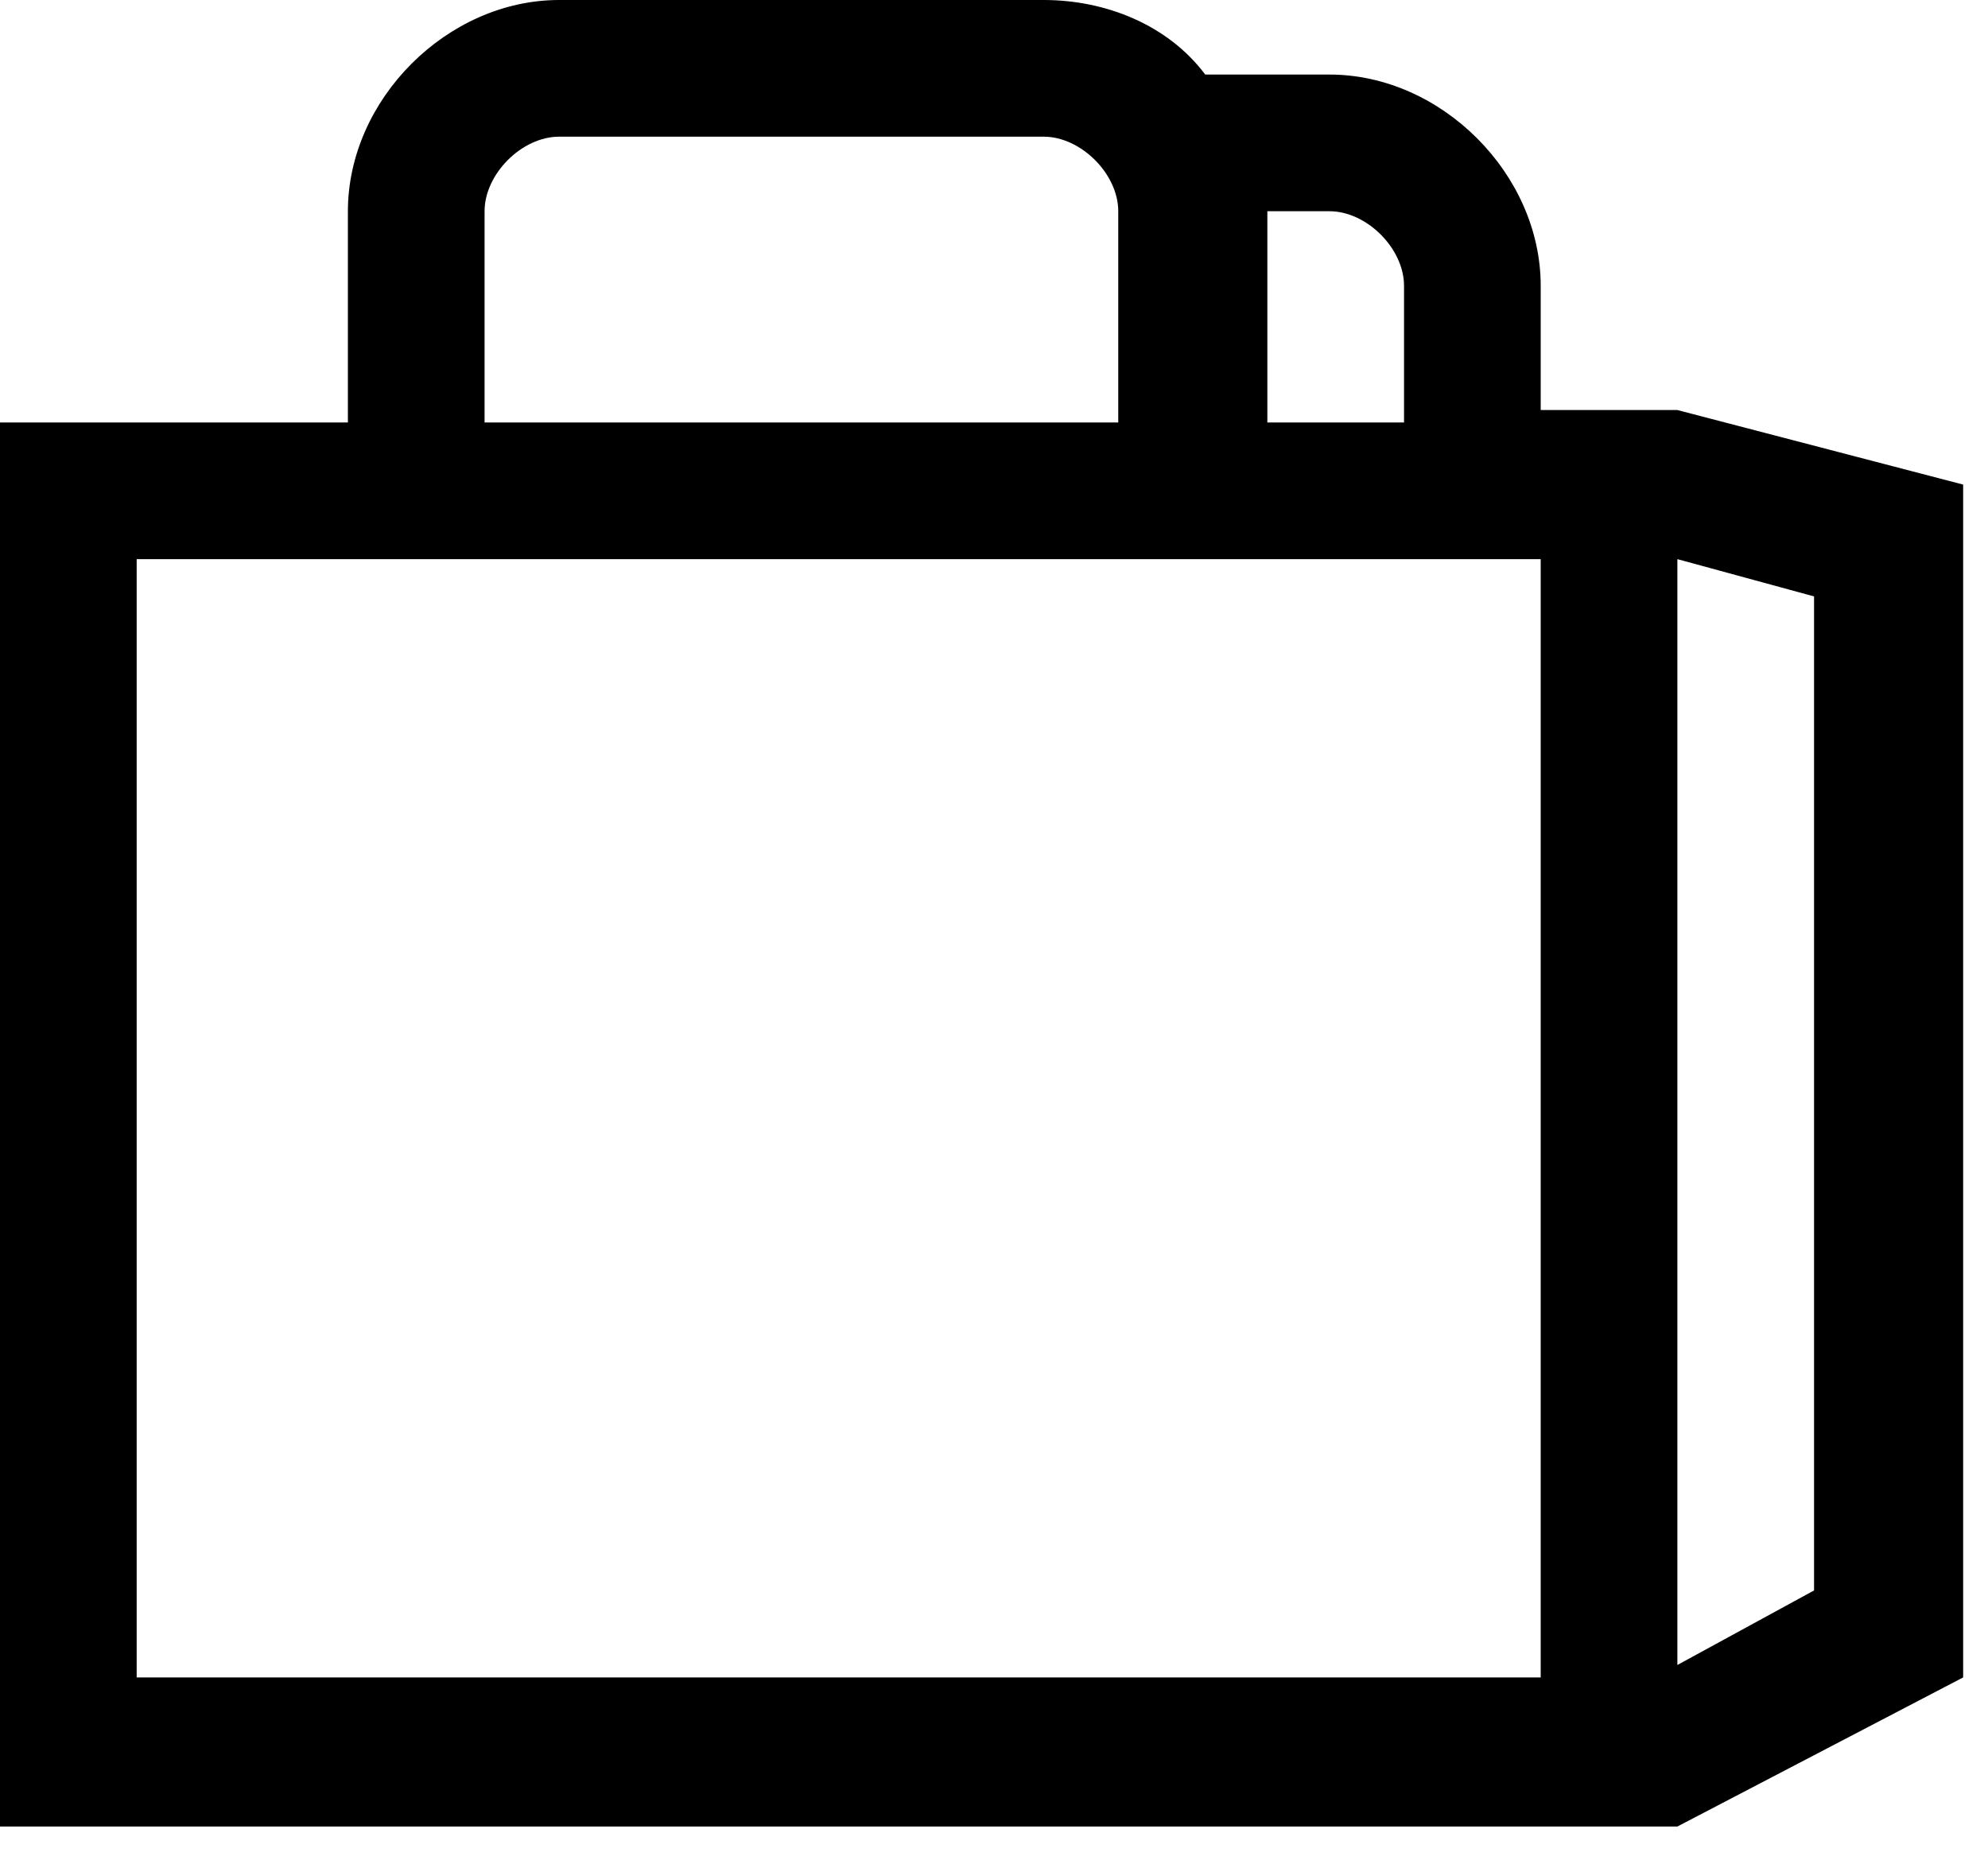<svg width="16" height="15" viewBox="0 0 16 15" version="1.1" xmlns="http://www.w3.org/2000/svg" xmlns:xlink="http://www.w3.org/1999/xlink">
<title>Marketplace</title>
<desc>Created using Figma</desc>
<g id="Canvas" transform="translate(2397 -4480)">
<g id="Marketplace">
<g id="Group">
<g id="Vector" fill="currentColor">
<path transform="translate(-2397 4480)" d="M 15.8 13.5L 15.8 3.9L 13.5 3.3L 12.4 3.3L 12.4 2.3C 12.4 1.4 11.6 0.6 10.7 0.6L 9.7 0.6C 9.4 0.2 8.9 0 8.4 0L 4.5 0C 3.6 0 2.8 0.8 2.8 1.7L 2.8 3.4L 0 3.4L 0 14.7L 13.5 14.7L 15.8 13.5ZM 14.6 4.8L 14.6 12.8L 13.5 13.4L 13.5 4.5L 14.6 4.8ZM 10.7 1.7C 11 1.7 11.3 2 11.3 2.3L 11.3 3.4L 10.2 3.4L 10.2 1.7L 10.7 1.7ZM 3.9 1.7C 3.9 1.4 4.2 1.1 4.5 1.1L 8.4 1.1C 8.7 1.1 9 1.4 9 1.7L 9 3.4L 3.9 3.4L 3.9 1.7ZM 1.1 4.5L 12.4 4.5L 12.4 13.5L 1.1 13.5L 1.1 4.5Z"/>
</g>
</g>
</g>
</g>
</svg>
